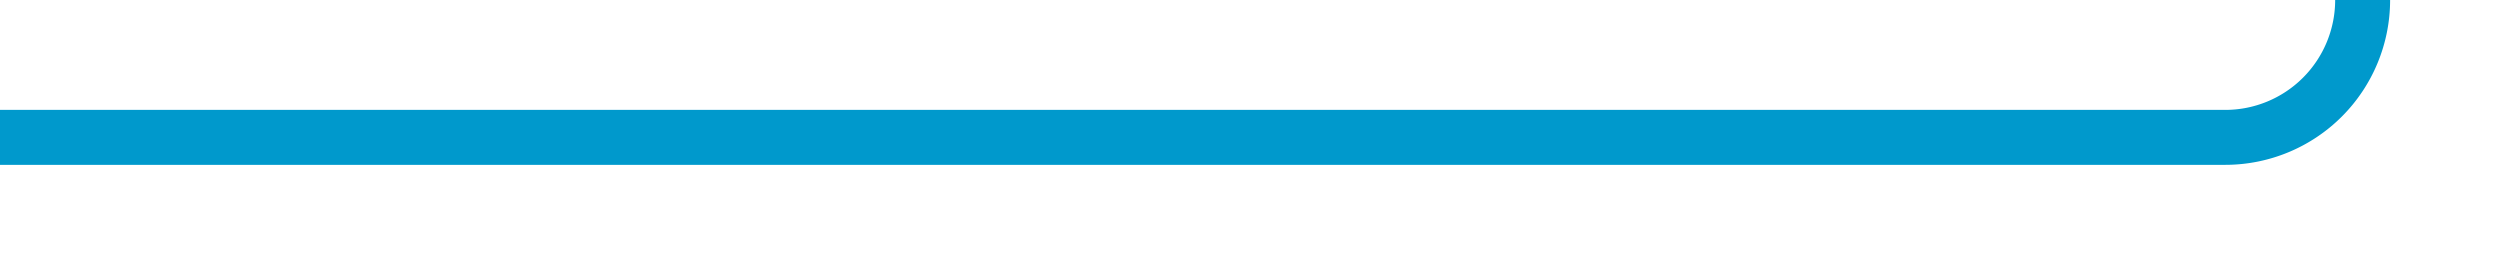 ﻿<?xml version="1.0" encoding="utf-8"?>
<svg version="1.1" xmlns:xlink="http://www.w3.org/1999/xlink" width="91px" height="10px" preserveAspectRatio="xMinYMid meet" viewBox="1051 751  91 8" xmlns="http://www.w3.org/2000/svg">
  <path d="M 1051 755  L 1132 755  A 5 5 0 0 0 1137 750 L 1137 669  " stroke-width="2" stroke="#0099cc" fill="none" />
  <path d="M 1132.707 674.107  L 1137 669.814  L 1141.293 674.107  L 1142.707 672.693  L 1137.707 667.693  L 1137 666.986  L 1136.293 667.693  L 1131.293 672.693  L 1132.707 674.107  Z " fill-rule="nonzero" fill="#0099cc" stroke="none" />
</svg>